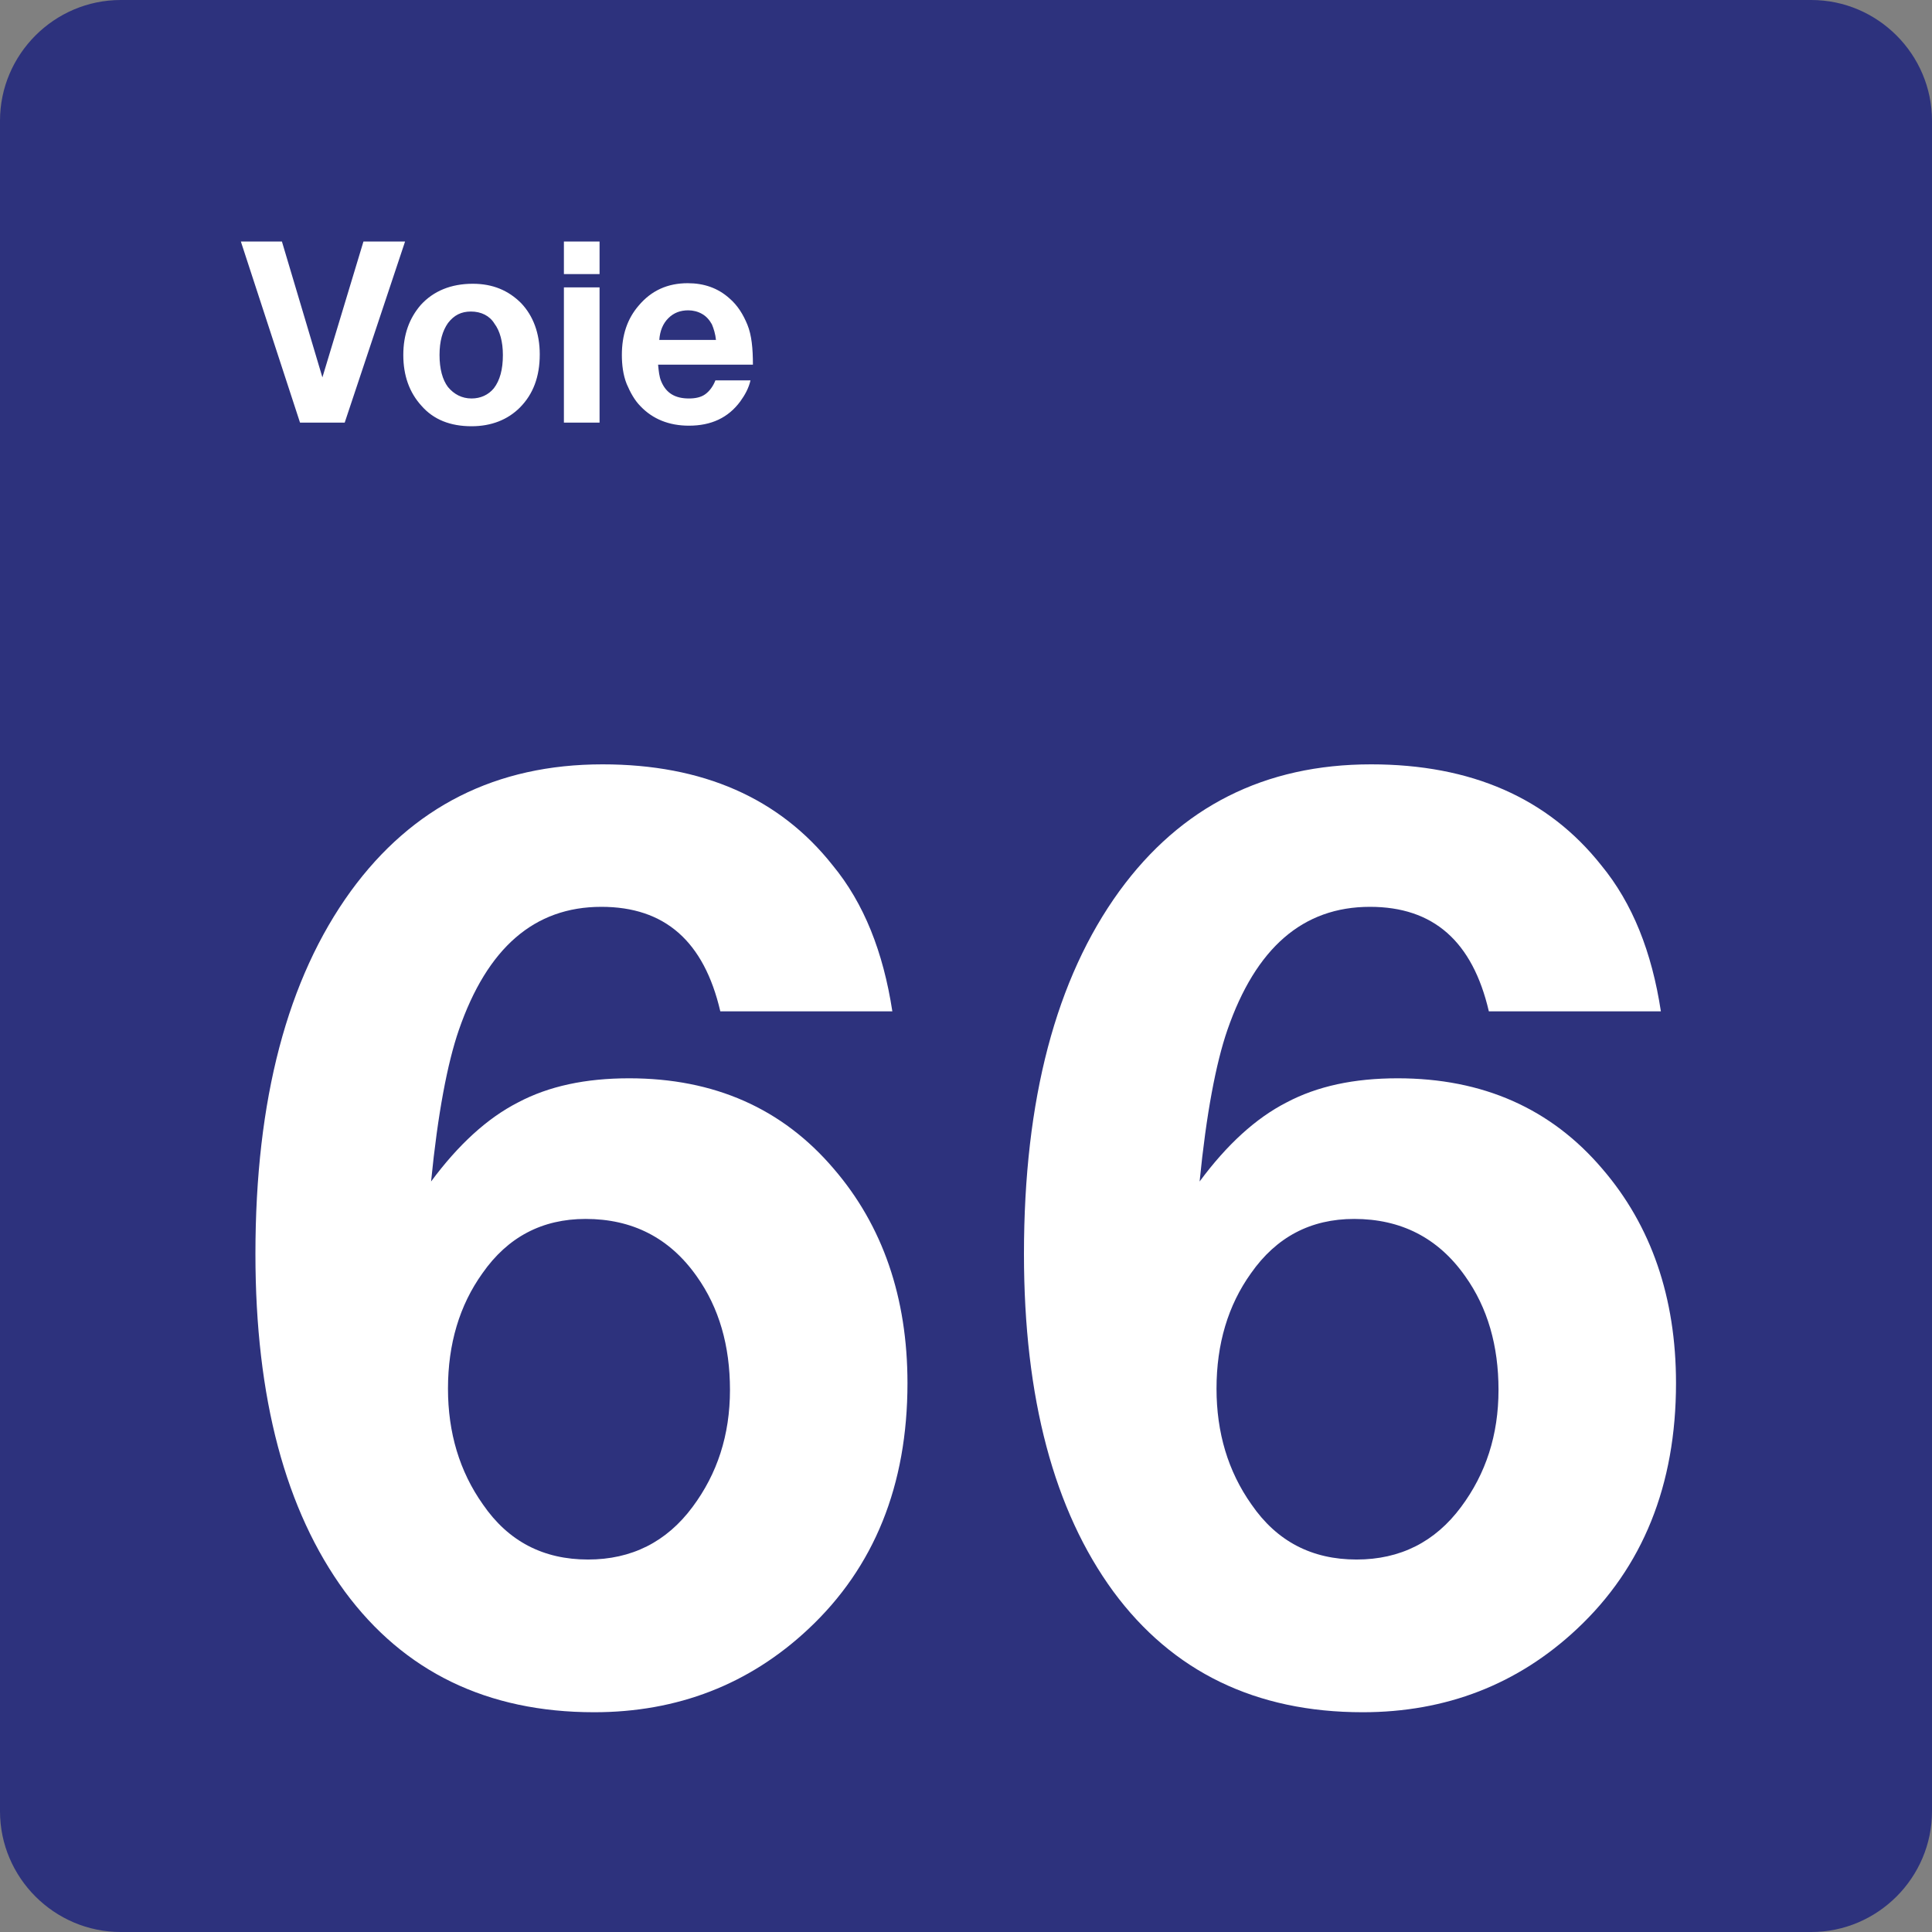 <svg xmlns="http://www.w3.org/2000/svg" width="24" height="24" viewBox="0 0 24 24">
  <rect x="0" y="0" width="24" height="24" fill="#808080" stroke="none"/>
  <g fill="none" fill-rule="evenodd">
    <path fill="#2D327D" d="M22.5,0 L1.5,0 C0.675,0 0,0.675 0,1.5 L0,22.5 C0,23.325 0.675,24 1.5,24 L22.5,24 C23.325,24 24,23.325 24,22.5 L24,1.5 C24,0.675 23.325,0 22.5,0 Z"/>
    <g fill="#FFF" transform="translate(2 3)">
      <path fill-rule="nonzero" d="M8.085 3.563L5.948 3.563C5.745 2.692 5.258 2.265 4.47 2.265 3.637 2.265 3.053 2.775 2.7 3.795 2.558 4.207 2.438 4.837 2.355 5.677 2.693 5.22 3.053 4.89 3.435 4.695 3.818 4.492 4.275 4.395 4.815 4.395 5.873 4.395 6.72 4.77 7.358 5.52 7.965 6.225 8.273 7.118 8.273 8.182 8.273 9.45 7.86 10.47 7.043 11.235 6.308 11.925 5.415 12.27 4.38 12.27 3.053 12.27 2.018 11.767 1.283 10.77.548 9.765.173 8.37.173 6.577.173 4.657.57 3.157 1.358 2.07 2.123 1.02 3.165.495 4.485.495 5.73.495 6.683.915 7.342 1.747 7.733 2.22 7.972 2.827 8.085 3.563zM4.275 6.142C3.735 6.142 3.307 6.367 2.993 6.817 2.708 7.215 2.565 7.695 2.565 8.25 2.565 8.797 2.708 9.278 3 9.69 3.315 10.148 3.75 10.373 4.305 10.373 4.845 10.373 5.28 10.155 5.603 9.72 5.91 9.308 6.068 8.828 6.068 8.265 6.068 7.718 5.933 7.245 5.655 6.855 5.317 6.375 4.853 6.142 4.275 6.142zM17.632 3.563L15.495 3.563C15.292 2.692 14.805 2.265 14.018 2.265 13.185 2.265 12.6 2.775 12.247 3.795 12.105 4.207 11.985 4.837 11.902 5.677 12.24 5.22 12.6 4.89 12.982 4.695 13.365 4.492 13.822 4.395 14.362 4.395 15.42 4.395 16.267 4.77 16.905 5.52 17.512 6.225 17.82 7.118 17.82 8.182 17.82 9.45 17.407 10.47 16.59 11.235 15.855 11.925 14.962 12.27 13.927 12.27 12.6 12.27 11.565 11.767 10.83 10.77 10.095 9.765 9.72 8.37 9.72 6.577 9.72 4.657 10.117 3.157 10.905 2.07 11.67 1.02 12.712.495 14.032.495 15.277.495 16.23.915 16.89 1.747 17.28 2.22 17.52 2.827 17.632 3.563zM13.822 6.142C13.282 6.142 12.855 6.367 12.54 6.817 12.255 7.215 12.112 7.695 12.112 8.25 12.112 8.797 12.255 9.278 12.547 9.69 12.862 10.148 13.297 10.373 13.852 10.373 14.393 10.373 14.827 10.155 15.15 9.72 15.457 9.308 15.615 8.828 15.615 8.265 15.615 7.718 15.48 7.245 15.202 6.855 14.865 6.375 14.4 6.142 13.822 6.142z" transform="translate(1 6)"/>
      <polygon points="3.032 0 2.282 2.25 1.727 2.25 .992 0 1.502 0 2.005 1.688 2.515 0"/>
      <path fill-rule="nonzero" d="M3.873.525C4.12.525 4.315.607 4.473.765 4.623.922 4.705 1.14 4.705 1.402 4.705 1.68 4.623 1.897 4.458 2.063 4.308 2.213 4.105 2.295 3.858 2.295 3.595 2.295 3.385 2.213 3.235 2.04 3.085 1.875 3.01 1.665 3.01 1.41 3.01 1.155 3.085.952 3.228.787 3.385.615 3.603.525 3.873.525zM3.85.87C3.73.87 3.64.915 3.565 1.013 3.497 1.11 3.46 1.238 3.46 1.41 3.46 1.583 3.497 1.718 3.565 1.808 3.64 1.898 3.738 1.95 3.858 1.95 3.97 1.95 4.068 1.905 4.135 1.823 4.21 1.725 4.247 1.59 4.247 1.41 4.247 1.245 4.21 1.11 4.142 1.02 4.083.923 3.978.87 3.85.87zM5.448 5.55111512e-17L5.448.405 5.005.405 5.005 5.55111512e-17 5.448 5.55111512e-17zM5.448.57L5.448 2.25 5.005 2.25 5.005.57 5.448.57zM7.323 1.725C7.3 1.823 7.255 1.905 7.195 1.988 7.045 2.19 6.835 2.288 6.558 2.288 6.31 2.288 6.108 2.205 5.958 2.048 5.883 1.973 5.83 1.875 5.785 1.77 5.74 1.658 5.725 1.53 5.725 1.41 5.725 1.163 5.792.96 5.935.795 6.093.608 6.295.518 6.543.518 6.745.518 6.918.578 7.06.705 7.165.795 7.233.908 7.285 1.035 7.337 1.163 7.353 1.328 7.353 1.53L6.175 1.53C6.183 1.613 6.19 1.68 6.212 1.733 6.273 1.883 6.385 1.95 6.558 1.95 6.64 1.95 6.708 1.935 6.76 1.898 6.813 1.86 6.858 1.8 6.887 1.725L7.323 1.725 7.323 1.725zM6.895 1.23C6.887 1.147 6.865 1.08 6.843 1.028 6.813.975 6.775.93 6.722.9 6.67.87 6.61.855 6.55.855 6.452.855 6.37.885 6.302.953 6.235 1.02 6.198 1.11 6.19 1.223L6.895 1.223 6.895 1.23z"/>
    </g>
  </g>
</svg>
